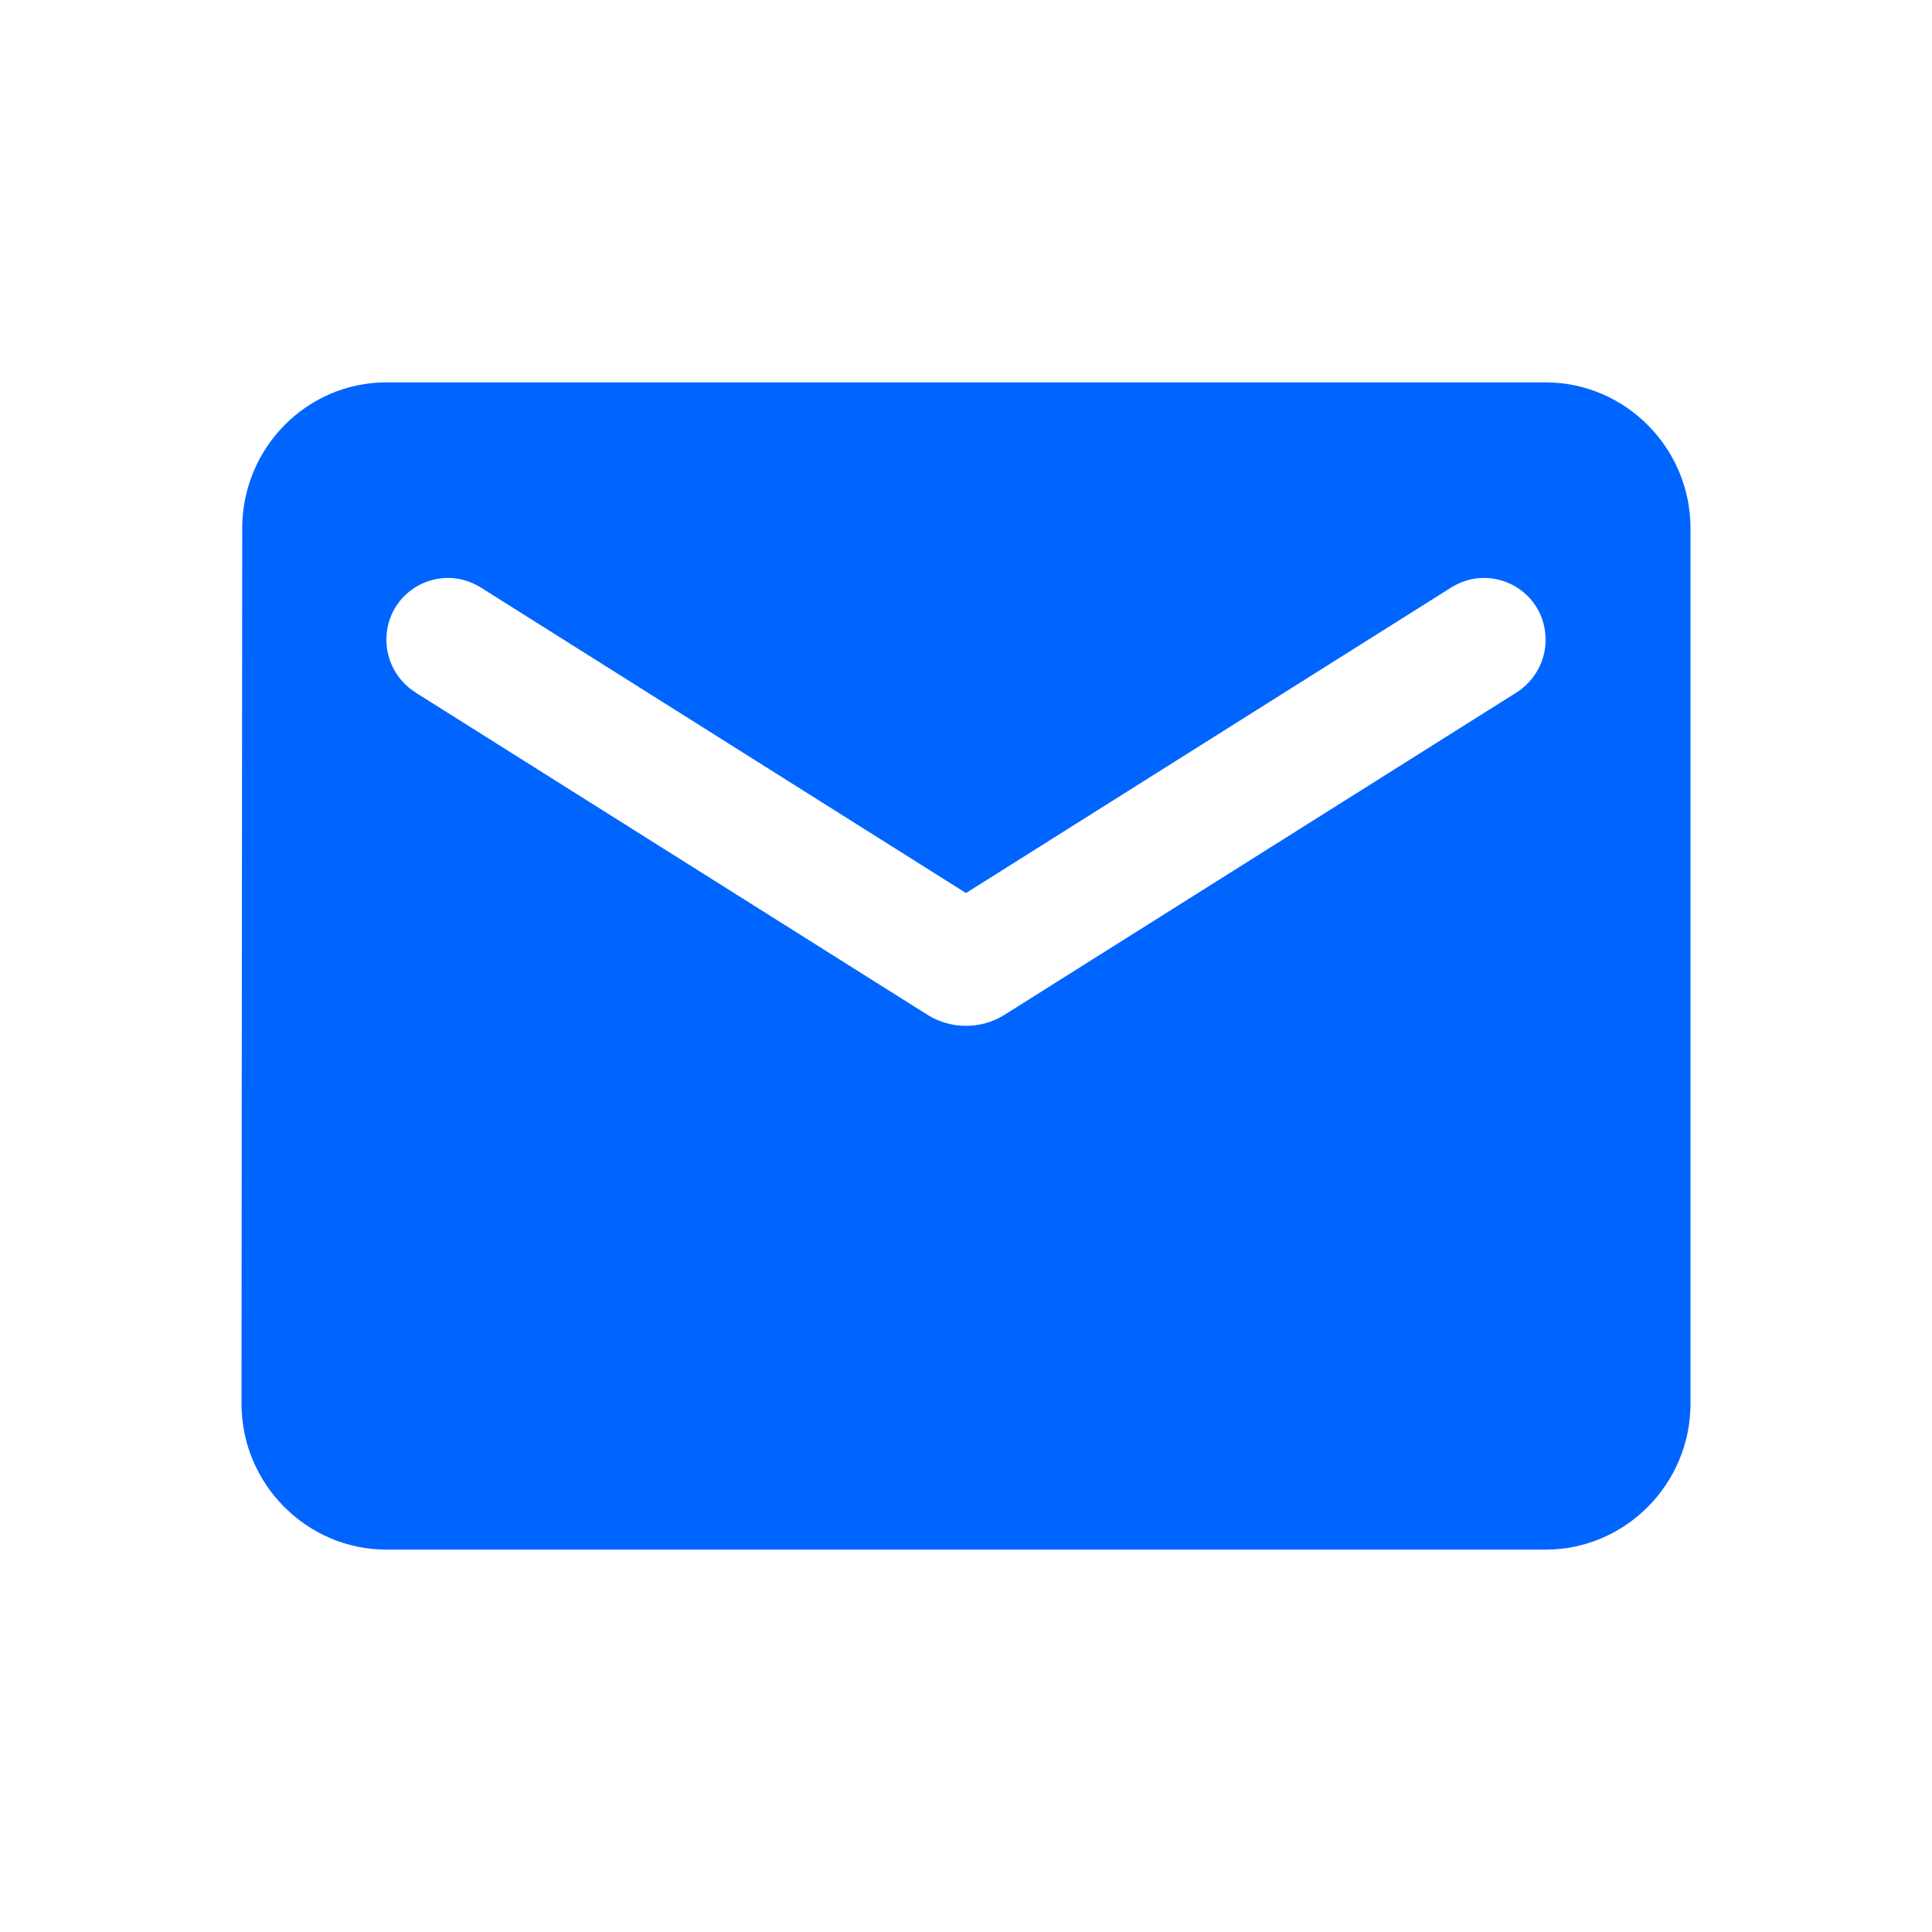 <svg width="96" height="96" viewBox="0 0 96 96" fill="none" xmlns="http://www.w3.org/2000/svg">
<path d="M76.8 19H19.2C15.24 19 12.036 22.262 12.036 26.25L12 69.75C12 73.737 15.24 77 19.2 77H76.8C80.76 77 84 73.737 84 69.75V26.25C84 22.262 80.76 19 76.8 19ZM75.36 34.406L49.908 50.429C48.756 51.154 47.244 51.154 46.092 50.429L20.64 34.406C19.74 33.826 19.2 32.847 19.2 31.796C19.2 29.367 21.828 27.918 23.88 29.186L48 44.375L72.12 29.186C74.172 27.918 76.8 29.367 76.8 31.796C76.8 32.847 76.26 33.826 75.36 34.406Z" fill="#0065FF"/>
</svg>
